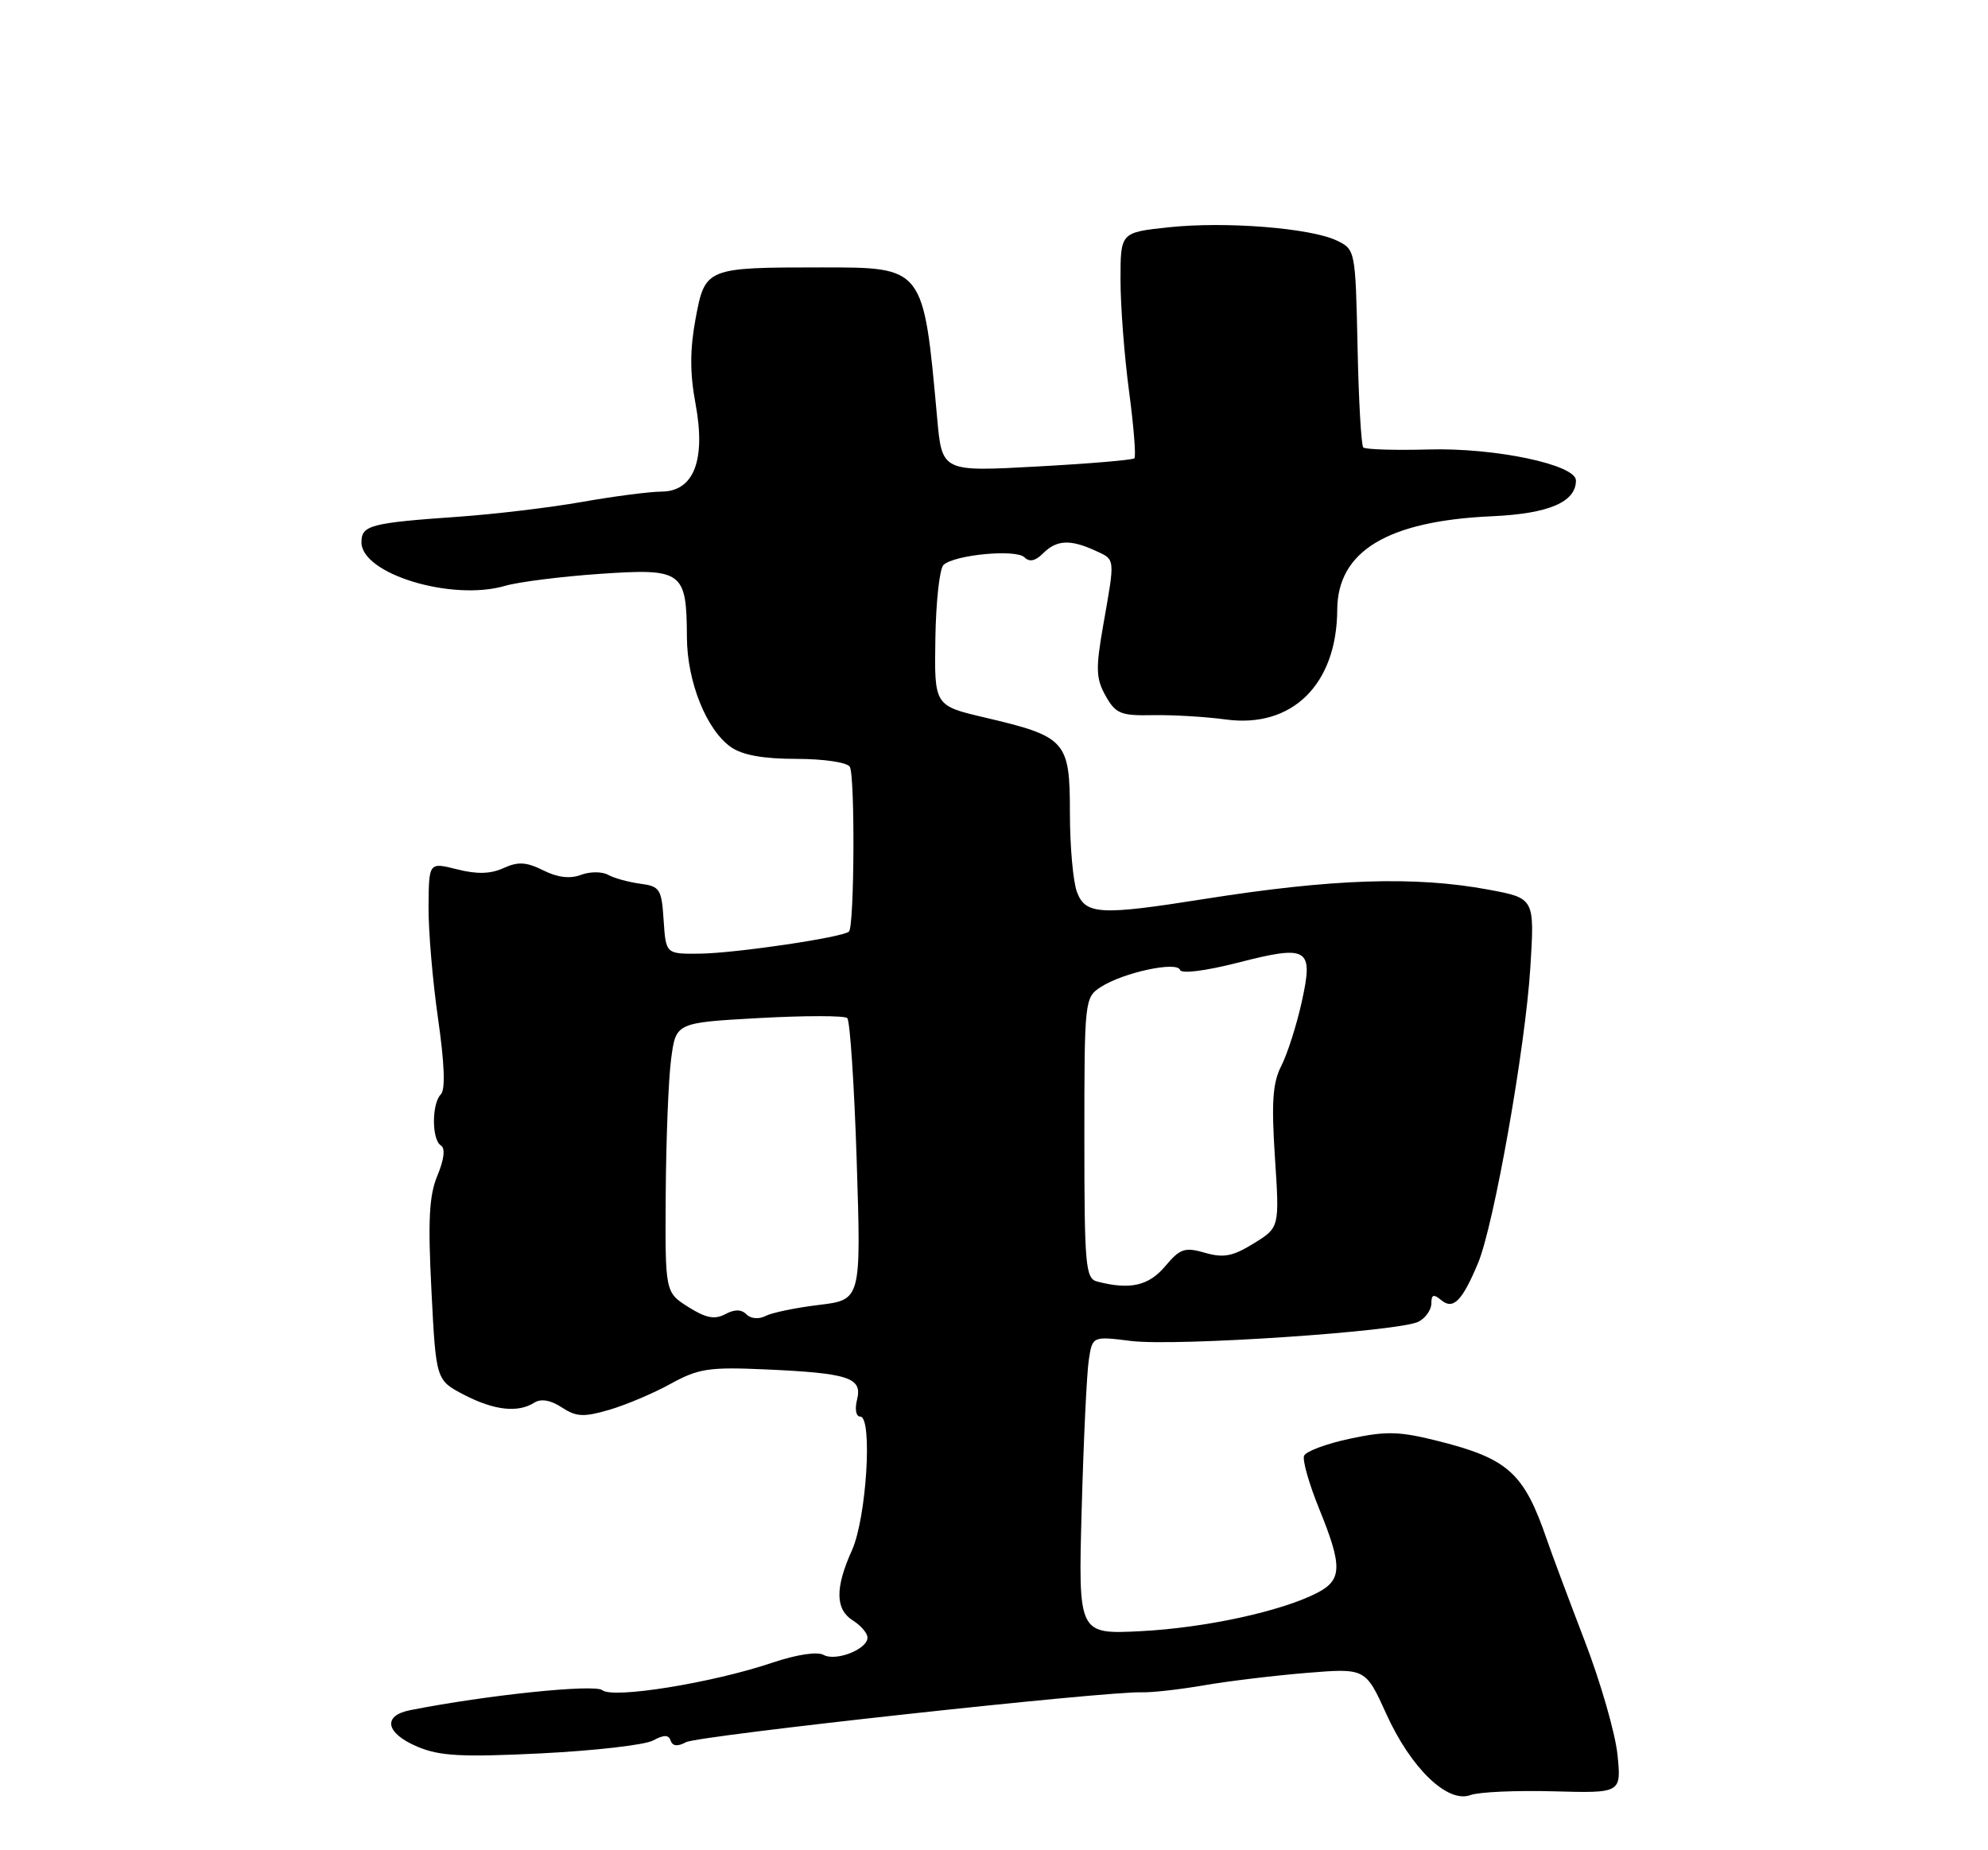 <?xml version="1.0" encoding="UTF-8" standalone="no"?>
<!DOCTYPE svg PUBLIC "-//W3C//DTD SVG 1.1//EN" "http://www.w3.org/Graphics/SVG/1.1/DTD/svg11.dtd" >
<svg xmlns="http://www.w3.org/2000/svg" xmlns:xlink="http://www.w3.org/1999/xlink" version="1.1" viewBox="0 0 275 256">
 <g >
 <path fill="currentColor"
d=" M 214.90 247.85 C 224.29 248.11 224.29 248.11 223.74 242.73 C 223.43 239.77 221.38 232.66 219.17 226.93 C 216.97 221.19 214.63 214.93 213.97 213.00 C 210.83 203.84 208.64 201.84 199.08 199.42 C 193.60 198.03 191.80 197.98 186.74 199.06 C 183.48 199.75 180.62 200.82 180.39 201.43 C 180.15 202.05 181.09 205.34 182.48 208.76 C 185.72 216.72 185.67 218.60 182.21 220.39 C 177.28 222.94 166.74 225.23 157.83 225.69 C 149.15 226.13 149.15 226.13 149.63 208.82 C 149.89 199.29 150.33 190.01 150.61 188.19 C 151.11 184.87 151.11 184.87 156.46 185.54 C 162.67 186.31 193.67 184.23 196.25 182.86 C 197.21 182.35 198.00 181.22 198.00 180.34 C 198.00 179.11 198.31 179.01 199.37 179.89 C 201.02 181.27 202.26 180.02 204.46 174.76 C 206.66 169.48 211.00 144.97 211.69 133.89 C 212.29 124.28 212.29 124.28 205.89 123.09 C 195.70 121.20 184.31 121.58 166.50 124.40 C 152.21 126.67 150.16 126.56 148.98 123.43 C 148.44 122.02 148.00 117.08 148.00 112.46 C 148.00 102.50 147.48 101.92 136.24 99.28 C 129.24 97.64 129.24 97.64 129.39 88.35 C 129.47 83.25 129.97 78.66 130.52 78.16 C 132.05 76.75 140.55 75.95 141.71 77.11 C 142.40 77.80 143.23 77.63 144.29 76.56 C 146.16 74.70 148.02 74.60 151.45 76.16 C 154.32 77.47 154.27 77.04 152.61 86.50 C 151.55 92.54 151.60 93.88 152.94 96.28 C 154.34 98.76 155.03 99.04 159.50 98.95 C 162.25 98.90 166.78 99.17 169.57 99.55 C 178.74 100.79 184.92 94.71 184.98 84.38 C 185.02 76.26 191.92 72.08 206.38 71.43 C 214.24 71.08 218.00 69.47 218.00 66.48 C 218.00 64.29 206.80 61.93 197.63 62.19 C 192.94 62.32 188.86 62.19 188.58 61.91 C 188.30 61.63 187.94 55.36 187.79 47.96 C 187.50 34.61 187.48 34.52 184.91 33.28 C 181.26 31.54 169.48 30.61 161.64 31.45 C 155.00 32.16 155.00 32.16 155.00 38.72 C 155.00 42.32 155.53 49.26 156.18 54.12 C 156.83 58.99 157.16 63.17 156.92 63.41 C 156.69 63.65 150.60 64.16 143.40 64.55 C 130.31 65.27 130.31 65.27 129.64 57.88 C 127.73 36.84 127.85 37.00 113.59 37.00 C 97.68 37.00 97.53 37.06 96.22 44.09 C 95.43 48.36 95.42 51.62 96.21 55.85 C 97.66 63.66 95.99 67.99 91.51 68.02 C 89.85 68.03 84.90 68.67 80.50 69.45 C 76.10 70.23 68.45 71.14 63.50 71.49 C 51.23 72.35 50.00 72.67 50.00 75.03 C 50.00 79.42 62.50 83.21 69.86 81.06 C 71.71 80.52 77.62 79.77 83.00 79.40 C 94.43 78.62 94.98 79.02 95.02 88.18 C 95.05 94.33 97.72 100.99 101.11 103.37 C 102.71 104.48 105.57 105.00 110.16 105.00 C 113.92 105.00 117.18 105.48 117.55 106.09 C 118.29 107.28 118.19 128.14 117.44 128.89 C 116.65 129.69 101.76 131.89 96.80 131.95 C 92.11 132.00 92.11 132.00 91.80 127.33 C 91.52 123.00 91.29 122.63 88.55 122.27 C 86.93 122.05 84.93 121.50 84.11 121.04 C 83.28 120.58 81.60 120.58 80.36 121.05 C 78.86 121.62 77.14 121.42 75.16 120.43 C 72.81 119.26 71.67 119.19 69.65 120.11 C 67.86 120.93 65.97 120.98 63.22 120.28 C 59.33 119.30 59.33 119.30 59.28 125.40 C 59.25 128.75 59.85 135.76 60.60 140.97 C 61.49 147.17 61.63 150.77 60.98 151.42 C 59.71 152.69 59.71 157.70 60.99 158.49 C 61.62 158.88 61.44 160.40 60.52 162.62 C 59.36 165.38 59.18 168.78 59.68 178.54 C 60.31 190.96 60.31 190.96 64.18 192.98 C 68.34 195.14 71.64 195.52 73.92 194.07 C 74.84 193.49 76.17 193.72 77.71 194.73 C 79.73 196.05 80.73 196.10 84.30 195.06 C 86.61 194.38 90.44 192.76 92.80 191.45 C 96.62 189.35 98.10 189.13 105.80 189.47 C 117.42 189.99 119.31 190.61 118.56 193.64 C 118.22 194.97 118.41 196.00 118.99 196.00 C 120.73 196.00 119.87 210.03 117.85 214.50 C 115.49 219.73 115.54 222.69 118.00 224.23 C 119.10 224.92 120.00 225.98 120.00 226.58 C 120.00 228.20 115.61 229.92 113.91 228.97 C 113.05 228.49 110.16 228.93 106.82 230.06 C 98.56 232.85 84.79 235.07 83.33 233.86 C 82.27 232.98 67.32 234.53 56.75 236.62 C 52.86 237.38 53.34 239.82 57.75 241.68 C 60.84 242.98 63.86 243.14 74.87 242.60 C 82.23 242.23 89.18 241.44 90.33 240.82 C 91.86 240.00 92.50 240.01 92.78 240.85 C 93.04 241.61 93.74 241.68 94.90 241.05 C 96.59 240.15 153.01 233.97 158.00 234.15 C 159.38 234.19 163.20 233.76 166.50 233.19 C 169.80 232.62 176.19 231.84 180.70 231.47 C 188.89 230.80 188.89 230.80 191.78 237.17 C 195.18 244.67 200.25 249.55 203.41 248.37 C 204.56 247.94 209.73 247.71 214.90 247.85 Z  M 95.20 180.83 C 92.00 178.80 92.00 178.80 92.09 165.15 C 92.14 157.64 92.47 149.25 92.84 146.50 C 93.50 141.50 93.50 141.50 105.00 140.86 C 111.33 140.51 116.81 140.51 117.20 140.86 C 117.58 141.21 118.17 150.13 118.51 160.67 C 119.12 179.84 119.12 179.84 113.31 180.55 C 110.12 180.93 106.78 181.62 105.90 182.08 C 104.98 182.56 103.87 182.47 103.26 181.86 C 102.54 181.14 101.61 181.14 100.31 181.84 C 98.85 182.61 97.64 182.37 95.20 180.83 Z  M 151.75 177.31 C 150.16 176.89 150.00 175.09 150.00 157.45 C 150.00 138.43 150.04 138.02 152.25 136.58 C 155.31 134.58 162.82 132.95 163.23 134.20 C 163.42 134.76 166.70 134.35 171.18 133.21 C 181.01 130.69 181.73 131.13 180.06 138.67 C 179.35 141.88 178.08 145.83 177.25 147.46 C 176.05 149.81 175.86 152.46 176.36 160.13 C 177.00 169.84 177.00 169.84 173.43 172.04 C 170.54 173.83 169.26 174.08 166.69 173.34 C 163.88 172.53 163.24 172.75 161.17 175.21 C 158.89 177.92 156.29 178.50 151.75 177.31 Z "/>
</g>
</svg>